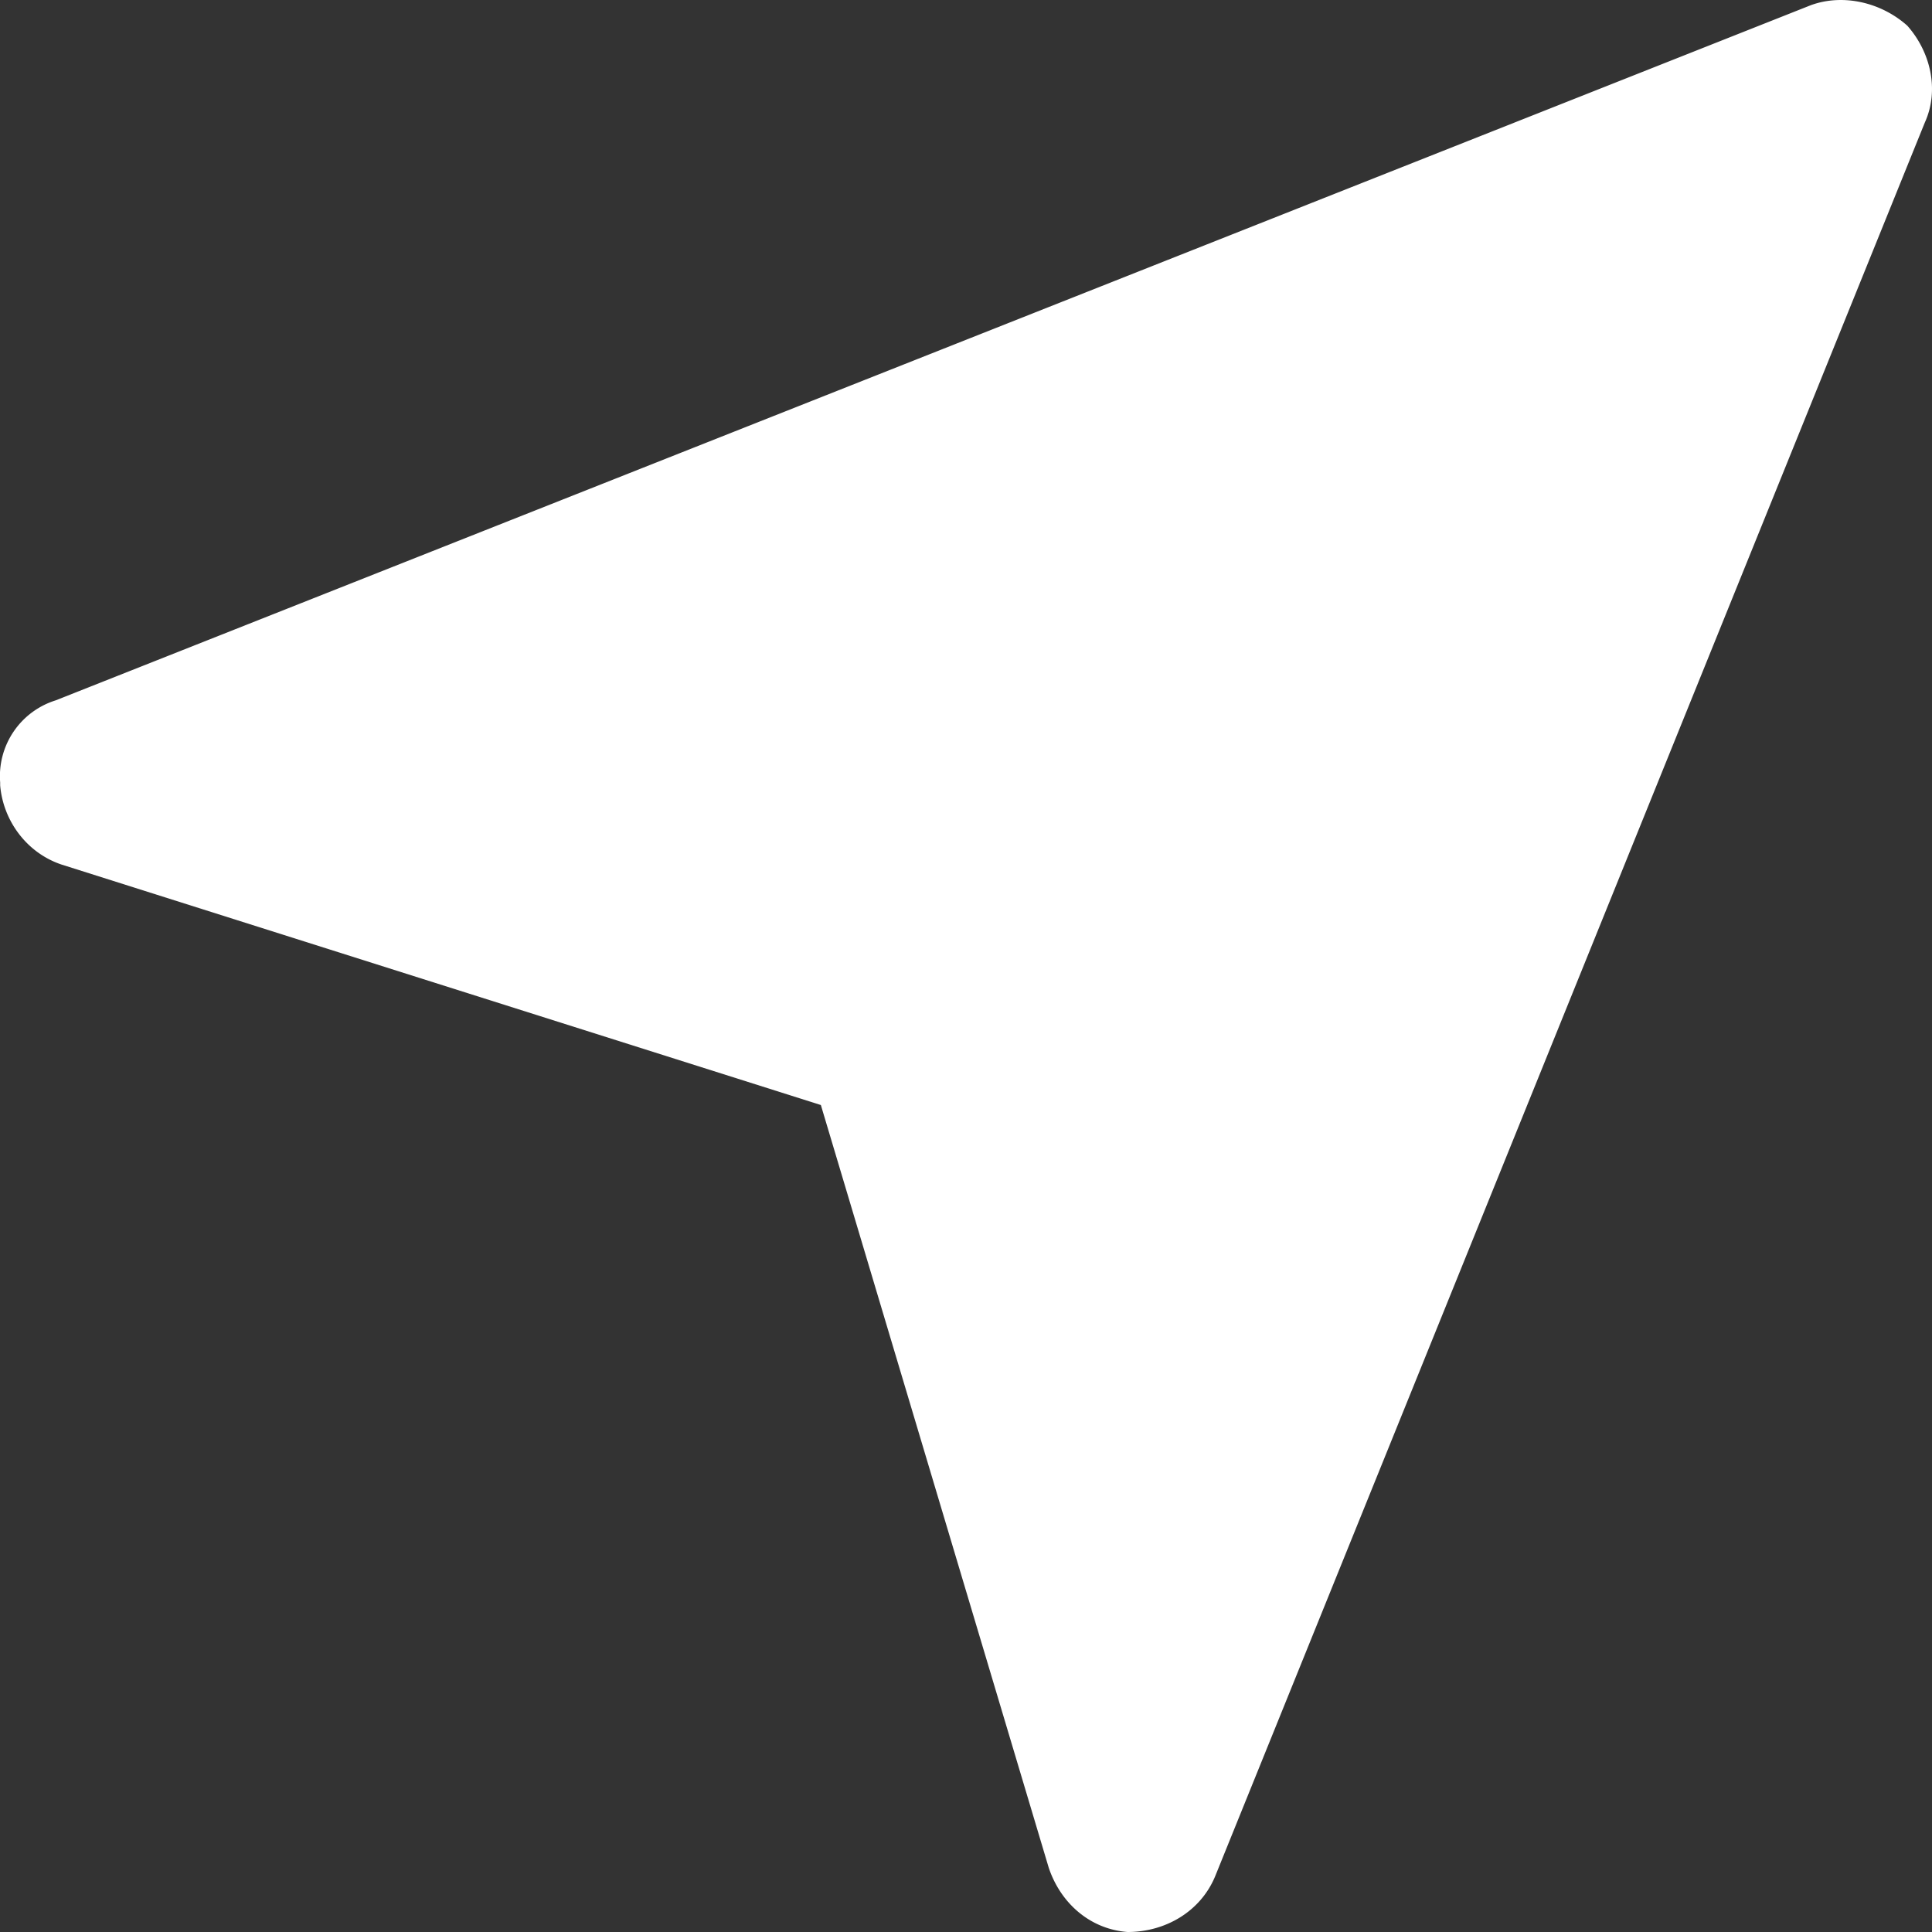 <svg xmlns="http://www.w3.org/2000/svg" width="24" height="24" viewBox="0 0 24 24"><rect x="0" y="0" width="24" height="24" fill="#333333" stroke="none"/><g><g><path fill="#fff" d="M13.027 23.199c.145.437.508.765.98.801.471 0 .907-.255 1.088-.692l8.816-21.786c.182-.401.073-.875-.218-1.203-.326-.291-.798-.4-1.197-.255L.692 8.7a.987.987 0 0 0-.69 1.02v.036c.037.437.327.838.763.984l9.432 2.987z"/></g></g></svg>